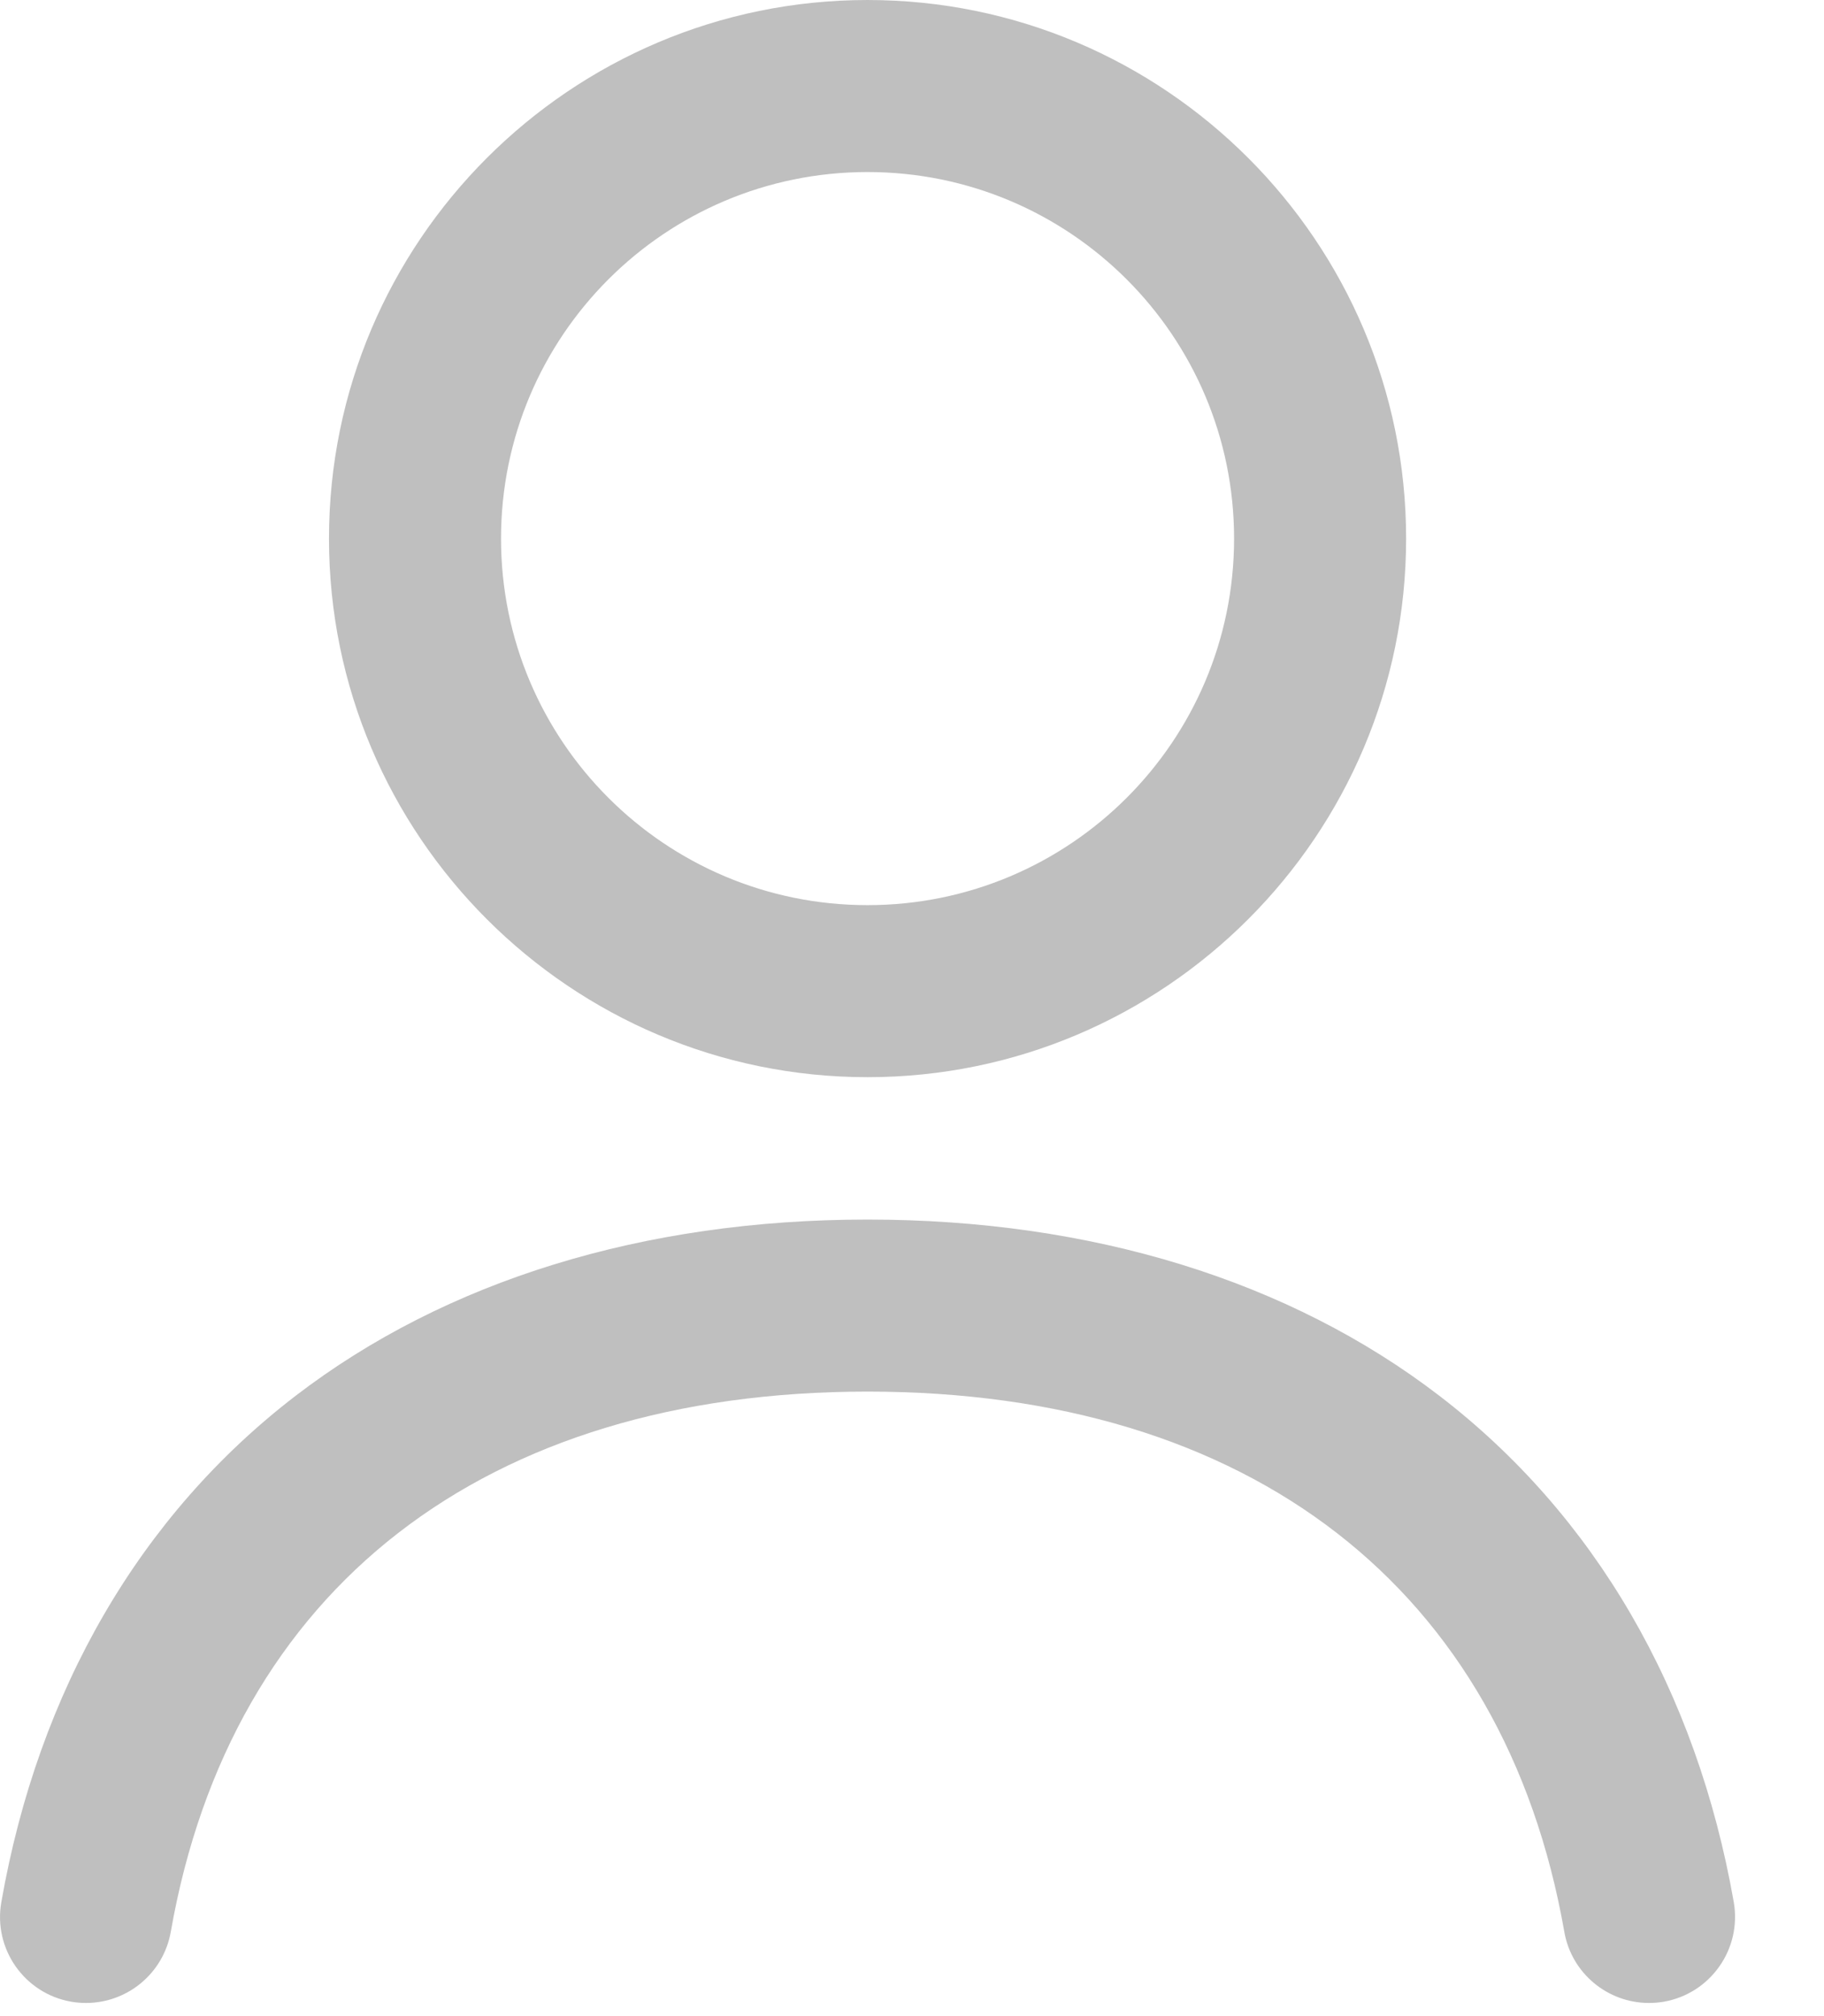 <svg width="19" height="21" viewBox="0 0 19 21" fill="none" xmlns="http://www.w3.org/2000/svg">
<path fill-rule="evenodd" clip-rule="evenodd" d="M9.037 6.10352e-05C5.943 6.10352e-05 3.427 2.517 3.427 5.61C3.427 8.703 5.943 11.22 9.037 11.22C12.13 11.22 14.647 8.703 14.647 5.61C14.647 2.517 12.13 6.10352e-05 9.037 6.10352e-05ZM9.037 1.792C11.145 1.792 12.855 3.501 12.855 5.61C12.855 7.719 11.145 9.428 9.037 9.428C6.928 9.428 5.219 7.719 5.219 5.61C5.219 3.501 6.928 1.792 9.037 1.792Z" fill="#BFBFBF"/>
<path fill-rule="evenodd" clip-rule="evenodd" d="M18.06 19.812C17.672 17.605 16.612 15.781 14.994 14.539C13.429 13.338 11.369 12.703 9.037 12.703C6.705 12.703 4.645 13.338 3.079 14.539C1.461 15.781 0.401 17.605 0.014 19.812C-0.072 20.3 0.254 20.764 0.741 20.85C0.794 20.859 0.846 20.863 0.897 20.863C1.324 20.863 1.702 20.557 1.779 20.122C2.406 16.546 5.051 14.495 9.037 14.495C13.022 14.495 15.667 16.546 16.295 20.122C16.371 20.557 16.749 20.863 17.176 20.863C17.227 20.863 17.28 20.859 17.332 20.85C17.819 20.764 18.145 20.3 18.06 19.812Z" fill="#BFBFBF"/>
</svg>
